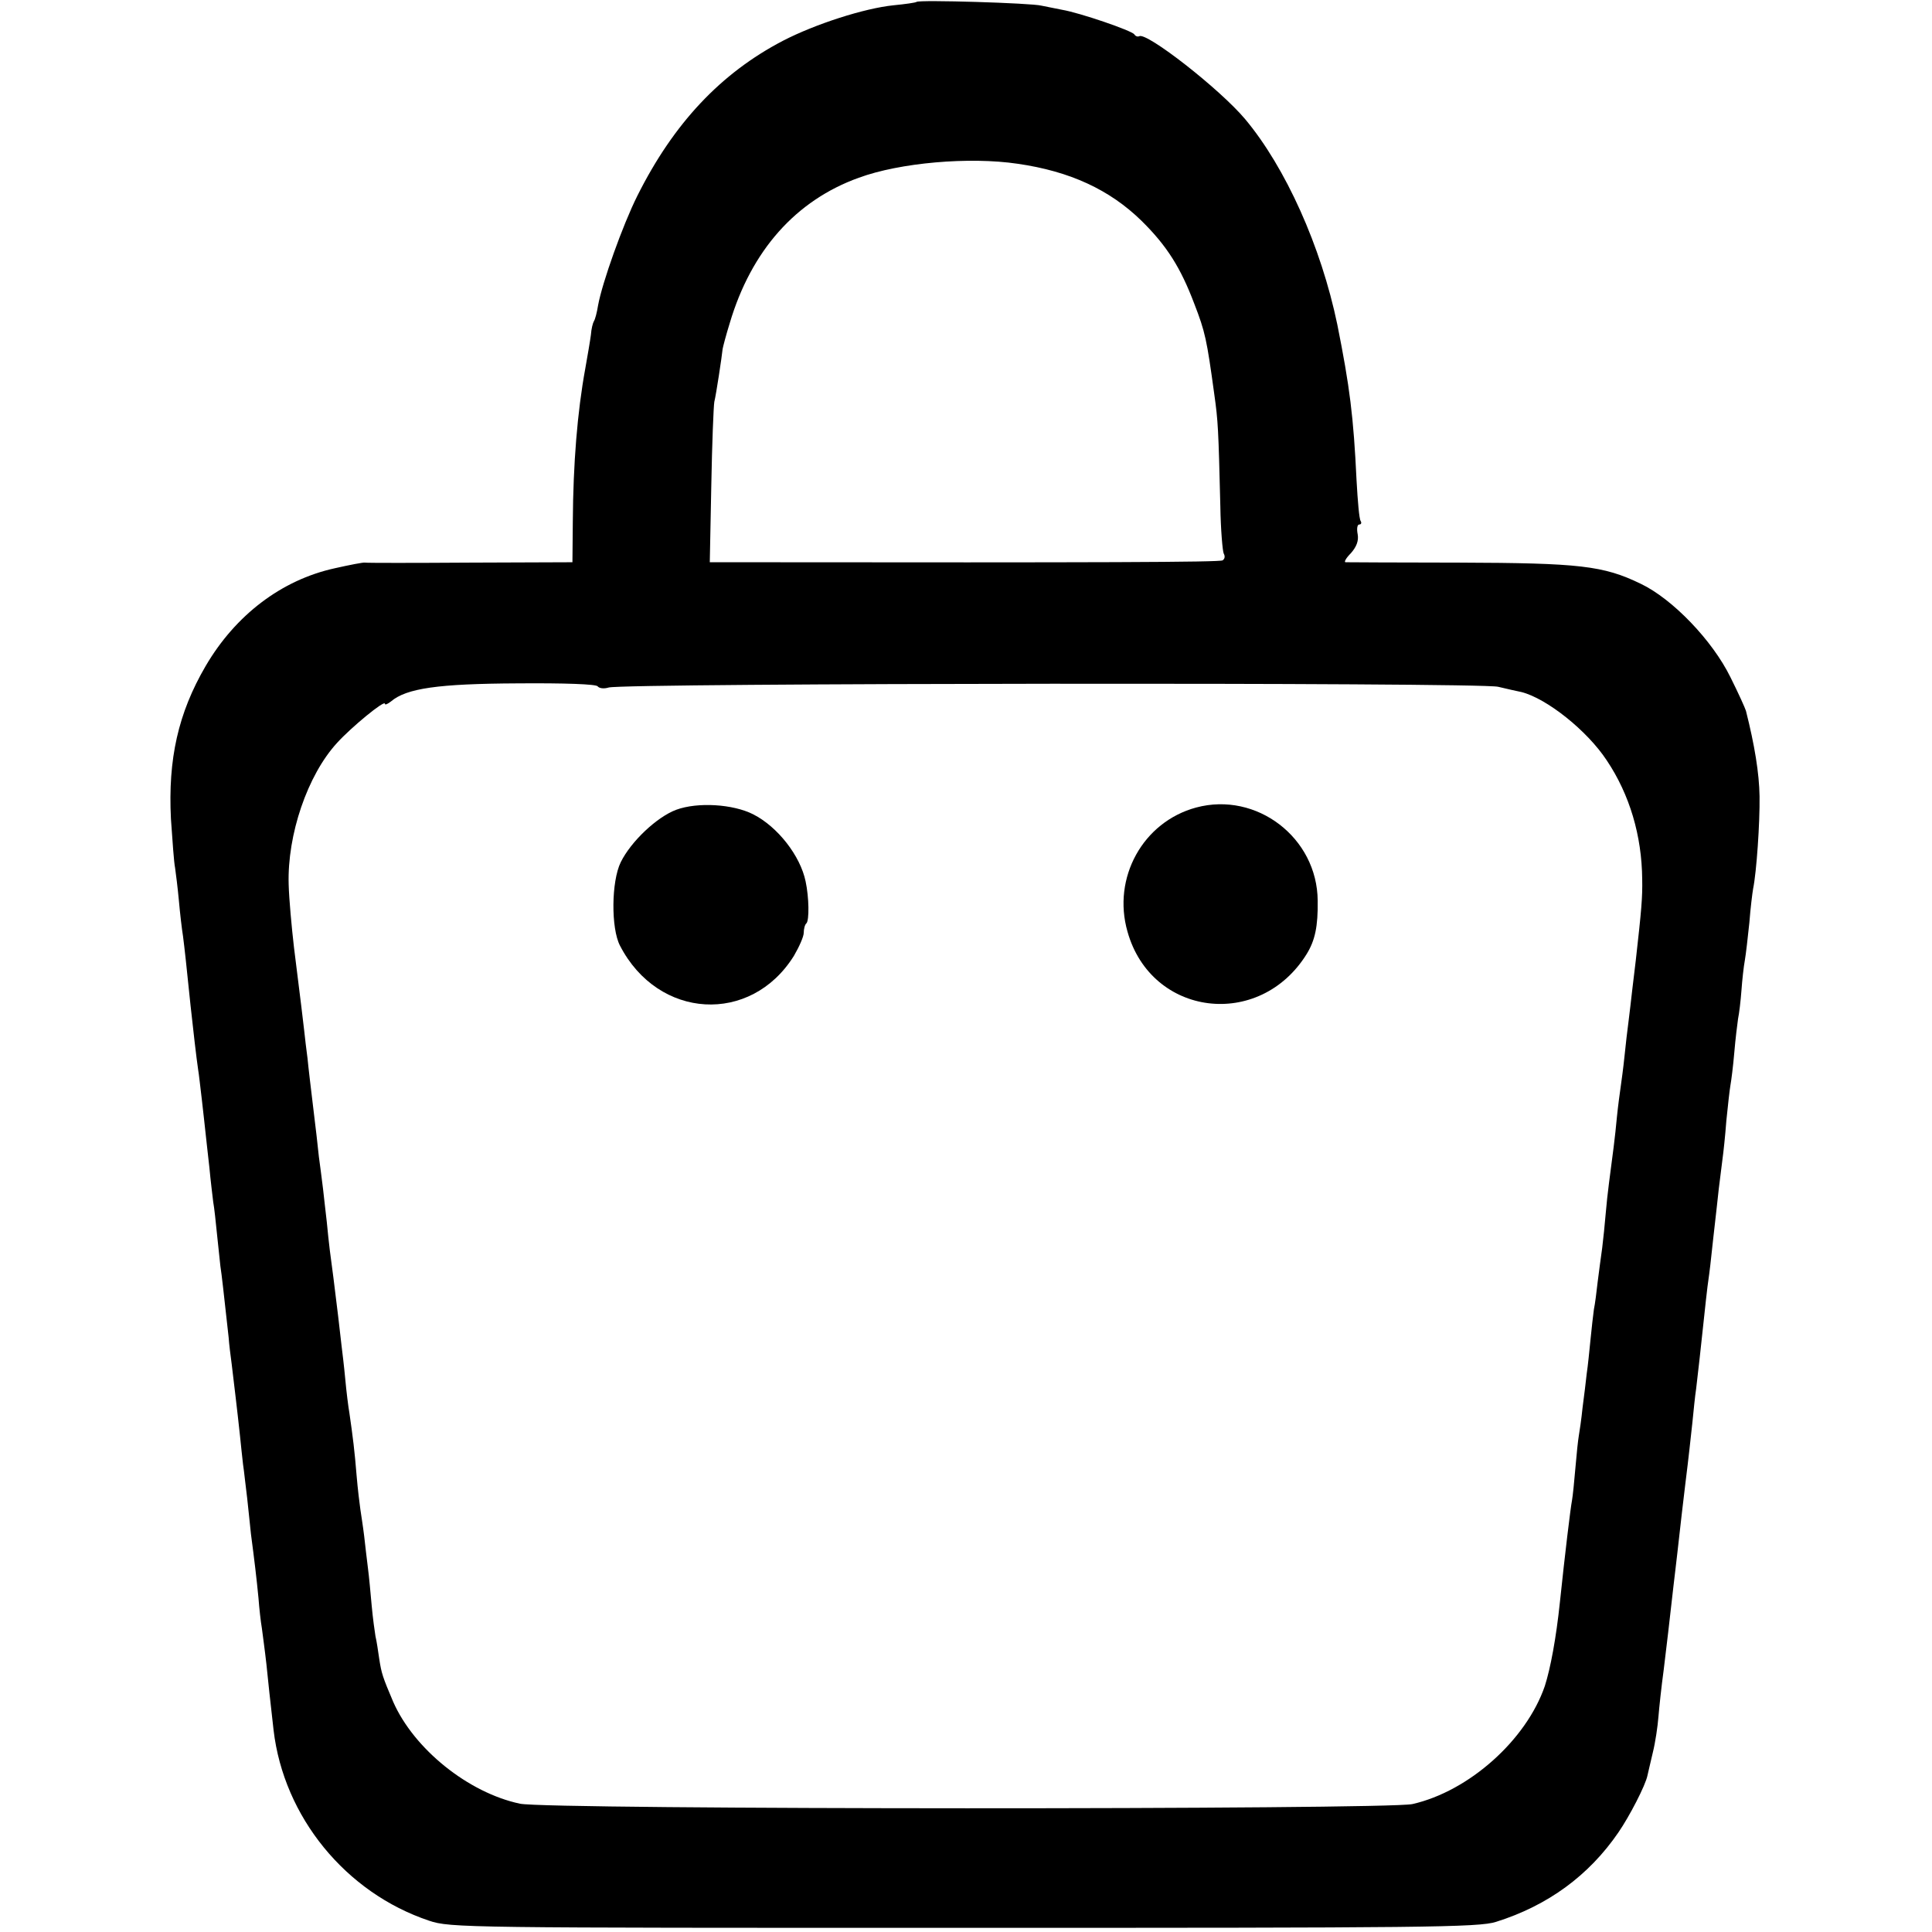 <?xml version="1.0" standalone="no"?>
<!DOCTYPE svg PUBLIC "-//W3C//DTD SVG 20010904//EN"
 "http://www.w3.org/TR/2001/REC-SVG-20010904/DTD/svg10.dtd">
<svg version="1.0" xmlns="http://www.w3.org/2000/svg"
 width="512pt" height="512pt" viewBox="0 0 512 512"
 preserveAspectRatio="xMidYMid meet">
<g transform="translate(0,512) scale(0.1,-0.1)"
fill="#000000" stroke="none">
<path d="M2429 5115 c-2 -2 -30 -6 -61 -9 -78 -8 -208 -50 -293 -94 -165 -86
-290 -219 -386 -411 -39 -78 -93 -230 -104 -290 -3 -19 -8 -38 -11 -42 -3 -5
-7 -21 -8 -36 -2 -16 -9 -56 -15 -90 -21 -115 -32 -251 -33 -405 l-1 -108
-271 -1 c-149 -1 -274 -1 -279 0 -4 1 -40 -6 -80 -15 -141 -31 -263 -124 -342
-259 -73 -125 -100 -247 -92 -405 4 -58 8 -116 11 -130 2 -14 7 -53 10 -86 3
-34 8 -77 11 -95 4 -31 9 -76 20 -184 6 -56 16 -143 20 -169 2 -11 6 -48 10
-81 4 -33 8 -73 10 -90 2 -16 6 -57 10 -90 3 -33 8 -73 10 -90 3 -16 7 -55 10
-85 3 -30 7 -68 9 -85 4 -26 8 -64 22 -190 1 -16 5 -48 8 -70 5 -42 15 -124
22 -190 2 -22 6 -56 8 -75 3 -19 7 -60 11 -90 3 -30 8 -73 10 -95 9 -68 15
-118 20 -170 2 -27 6 -63 9 -80 2 -16 8 -59 12 -95 7 -68 8 -78 19 -175 27
-230 191 -431 412 -505 56 -19 97 -19 1418 -19 1217 0 1365 1 1410 16 137 43
246 123 324 237 29 42 72 125 77 151 1 6 8 33 14 60 7 28 13 70 15 95 2 25 8
81 14 125 9 75 14 115 26 223 3 23 7 61 10 85 9 80 16 142 21 182 11 88 13
112 19 165 3 30 7 71 10 90 6 50 12 105 20 180 4 36 8 76 10 90 2 14 7 50 10
80 3 30 8 71 10 90 2 19 7 60 10 90 4 30 8 66 10 80 2 14 7 59 10 100 4 41 9
84 11 95 2 11 7 49 10 85 3 36 8 76 10 90 3 14 7 48 9 75 2 28 6 64 9 80 3 17
8 62 12 100 3 39 8 79 10 90 9 44 18 174 17 245 -1 61 -13 135 -36 226 -2 7
-20 47 -41 89 -48 98 -154 208 -238 248 -99 48 -162 55 -481 56 -161 0 -296 1
-301 1 -5 0 1 11 14 24 15 17 21 33 18 50 -3 15 -1 26 4 26 5 0 7 4 4 9 -4 5
-8 54 -11 108 -8 169 -18 248 -51 413 -43 207 -137 416 -244 544 -67 80 -262
232 -281 220 -4 -2 -10 0 -13 5 -7 10 -144 57 -191 65 -16 3 -41 8 -55 11 -26
7 -325 16 -331 10z m268 -429 c139 -20 244 -69 328 -151 68 -67 104 -125 140
-220 29 -75 33 -94 53 -240 10 -71 11 -91 16 -296 1 -63 6 -120 9 -126 4 -7 3
-14 -3 -18 -8 -5 -326 -6 -1272 -5 l-87 0 4 203 c2 111 6 211 8 222 5 20 20
120 22 140 1 6 9 37 19 69 57 192 175 325 342 385 109 40 293 56 421 37z
m-1113 -1385 c4 -5 16 -7 29 -3 38 12 2307 14 2357 2 25 -6 52 -12 62 -14 67
-17 174 -102 226 -181 61 -91 93 -200 94 -315 1 -48 -2 -82 -17 -215 -2 -16
-6 -50 -9 -75 -3 -25 -7 -63 -10 -85 -3 -22 -8 -65 -11 -95 -3 -30 -8 -66 -10
-80 -2 -14 -7 -50 -10 -80 -5 -55 -11 -99 -21 -175 -3 -22 -7 -60 -9 -84 -2
-24 -6 -64 -9 -88 -3 -23 -9 -64 -12 -90 -3 -27 -7 -59 -10 -73 -2 -14 -6 -50
-9 -80 -3 -30 -7 -71 -10 -90 -2 -19 -7 -60 -11 -90 -3 -30 -8 -64 -10 -75 -2
-11 -6 -49 -9 -85 -3 -36 -7 -75 -9 -86 -4 -20 -19 -145 -32 -269 -10 -96 -25
-176 -40 -223 -49 -143 -201 -279 -351 -313 -69 -15 -2291 -15 -2365 1 -137
29 -281 145 -336 270 -28 66 -31 75 -37 114 -3 21 -7 48 -10 60 -2 12 -7 48
-10 81 -3 33 -7 78 -10 100 -3 22 -7 60 -10 85 -3 25 -8 56 -10 70 -2 14 -7
54 -10 90 -5 63 -10 103 -19 165 -3 17 -8 57 -11 90 -3 33 -8 74 -10 90 -2 17
-6 51 -9 78 -9 74 -17 139 -22 174 -2 18 -6 51 -8 75 -3 24 -7 63 -10 88 -3
25 -8 63 -11 85 -2 22 -9 81 -15 130 -6 50 -13 108 -15 130 -3 22 -7 56 -9 75
-4 36 -7 59 -27 220 -6 52 -13 127 -14 166 -4 132 50 290 128 375 38 42 127
115 127 104 0 -4 7 -1 16 6 41 35 125 47 336 48 124 1 209 -2 212 -8z"/>
<path d="M1792 2974 c-51 -19 -120 -84 -147 -139 -25 -51 -26 -175 -2 -221
101 -196 347 -210 461 -27 14 24 26 51 26 61 0 10 3 22 7 25 8 8 7 69 -2 111
-14 68 -74 145 -139 178 -53 27 -147 33 -204 12z"/>
<path d="M3170 2980 c-141 -38 -223 -186 -182 -329 63 -225 350 -261 475 -59
22 36 30 73 29 141 -1 167 -162 290 -322 247z"/>
</g>
</svg>
